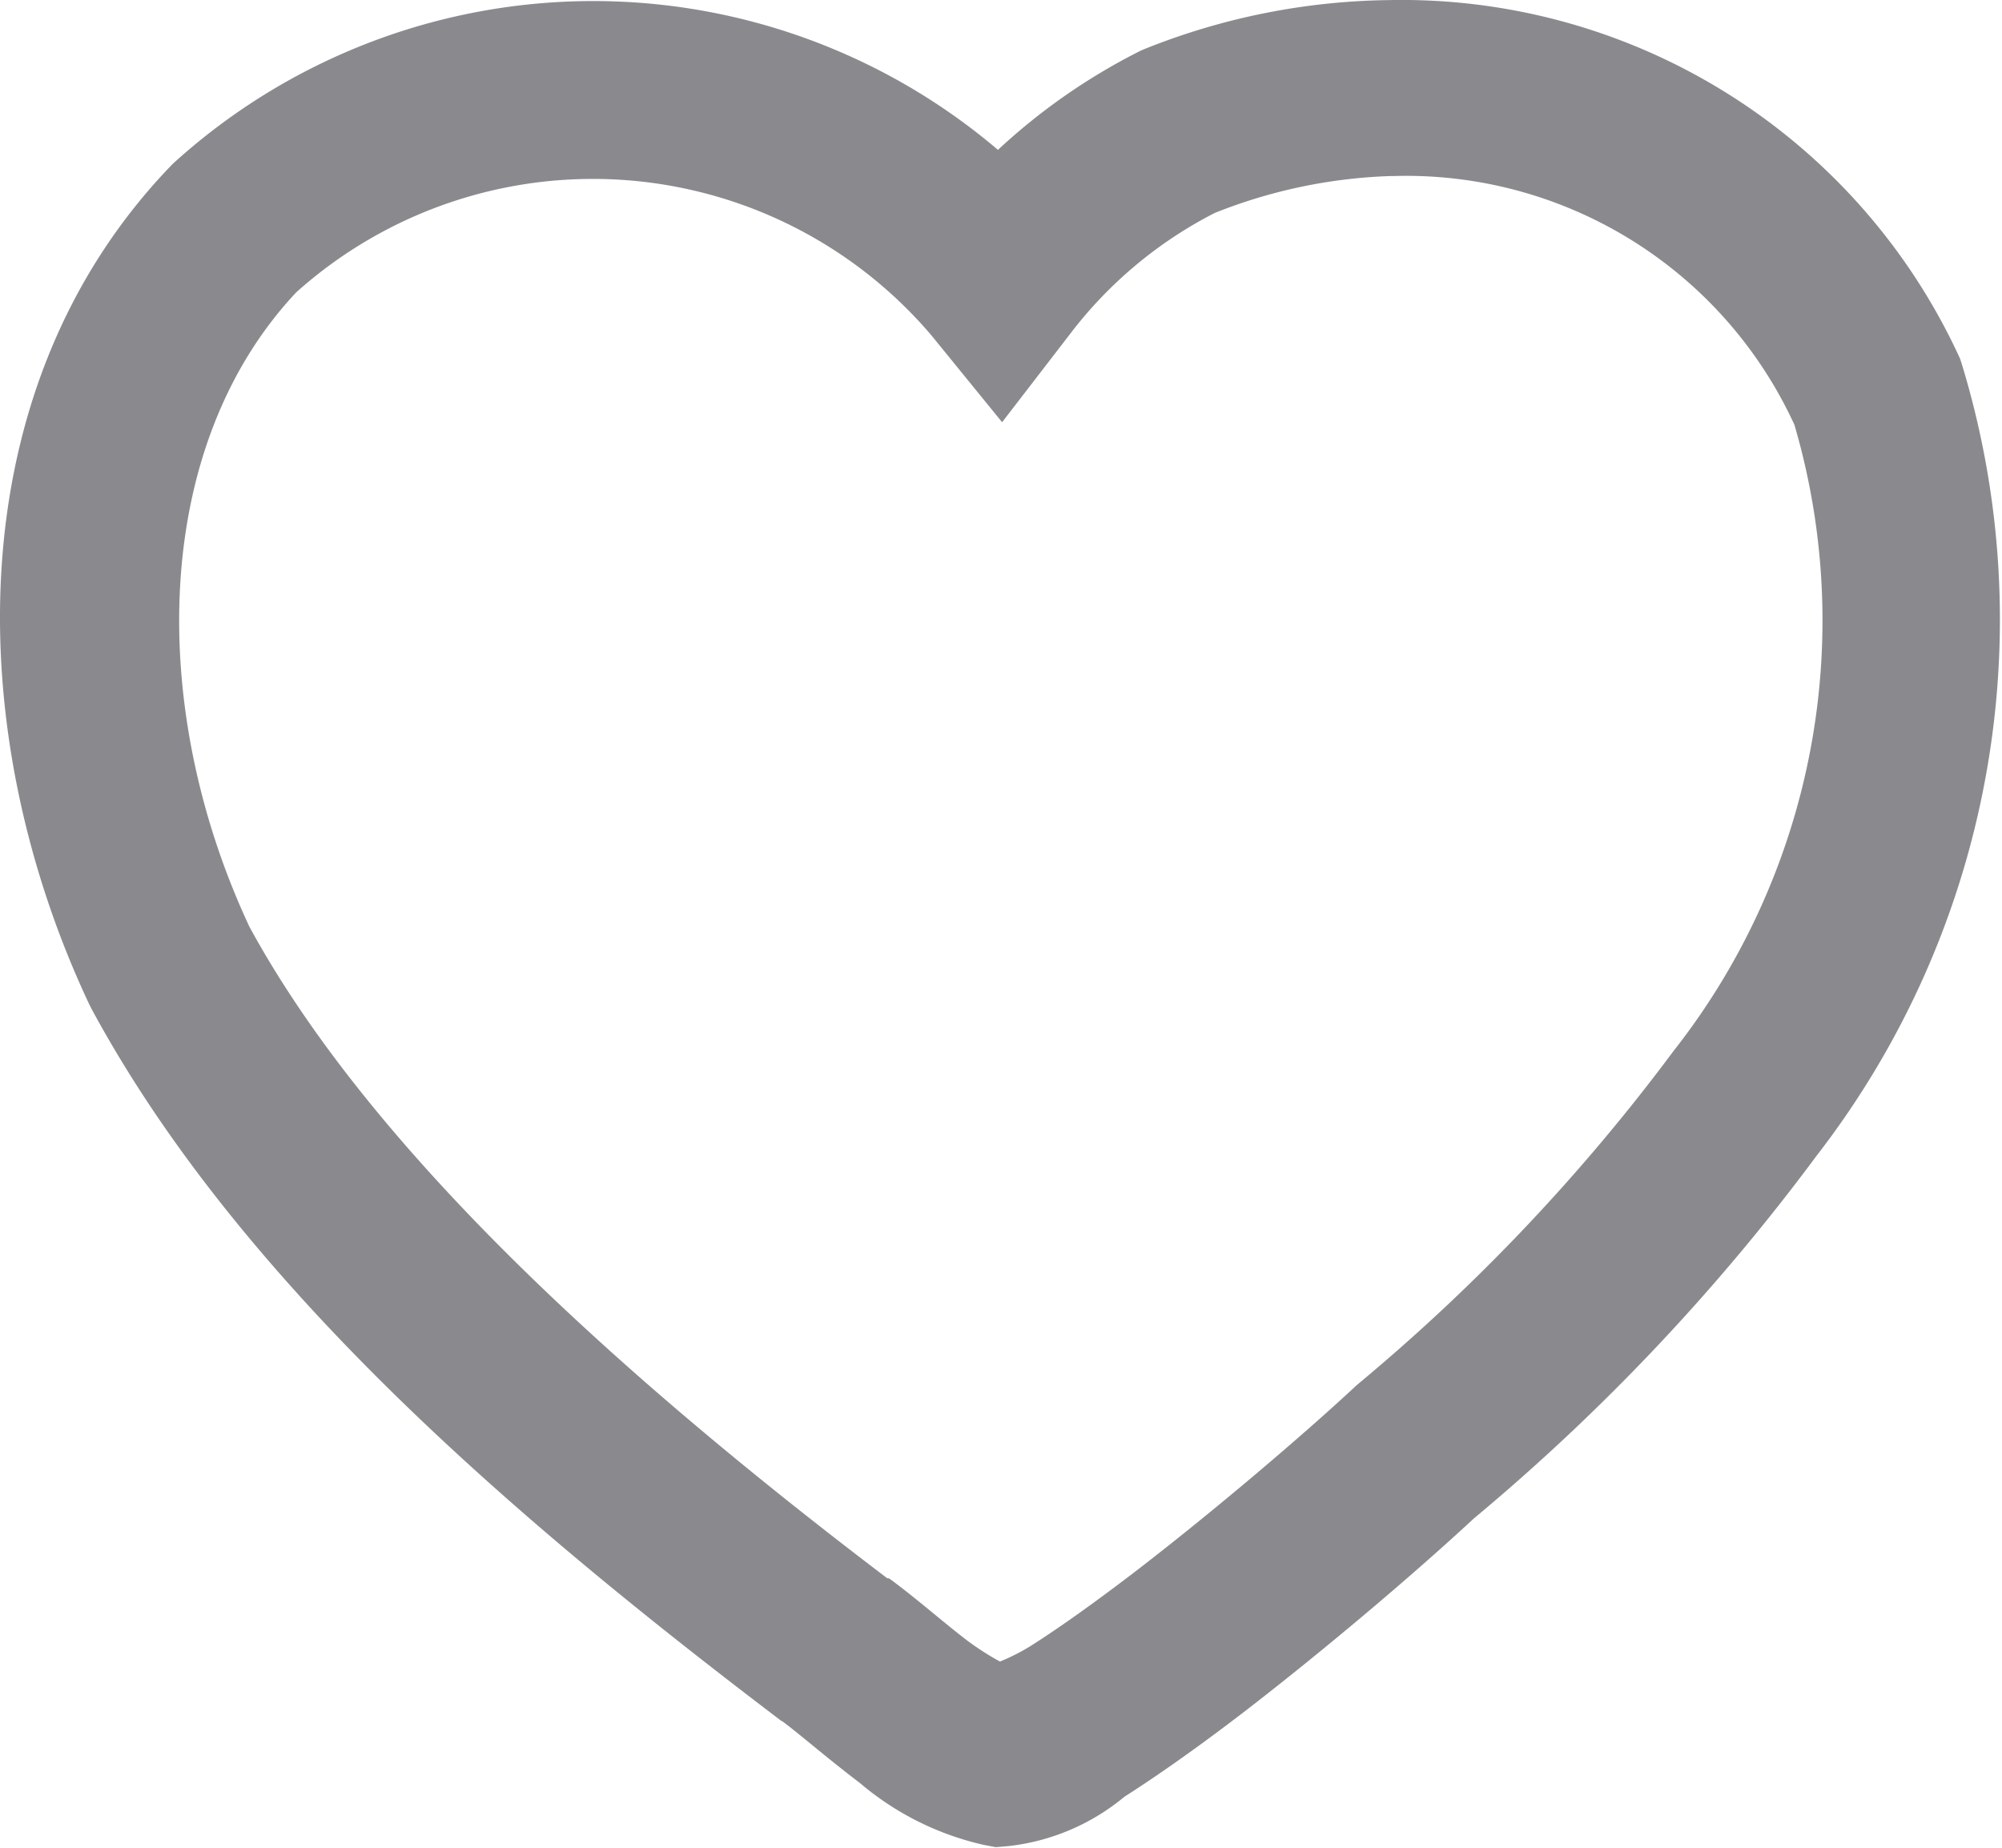 <svg xmlns="http://www.w3.org/2000/svg" width="21.666" height="20" viewBox="0 0 21.666 20">
  <path id="heart-empty" d="M15.031,1.385a7.324,7.324,0,0,0-2.643.529l-.04.017-.04.02A6.632,6.632,0,0,0,10.8,3.006a6.759,6.759,0,0,0-8.908.131l-.026.024-.024.025C-.473,5.6-.418,9.321.968,12.259l.012.023.012.024c1.632,3.022,4.68,5.591,7.458,7.7l.007.006.006,0c.179.131.486.4.841.669a3.137,3.137,0,0,0,1.341.671l.131.025.132-.011a2.374,2.374,0,0,0,1.261-.535c.4-.255.852-.578,1.311-.931.906-.7,1.844-1.5,2.462-2.073l.029-.025,0,0a22.689,22.689,0,0,0,3.682-3.9h0l.006-.008a9.481,9.481,0,0,0,1.571-8.573l-.018-.055-.024-.052A6.645,6.645,0,0,0,15.031,1.385Zm.031,1.905a4.623,4.623,0,0,1,4.358,2.693,7.54,7.54,0,0,1-1.309,6.777l0,0,0,0a20.909,20.909,0,0,1-3.409,3.6l-.016.014-.016.014c-.556.518-1.5,1.324-2.357,1.985-.43.33-.842.626-1.162.828a2.237,2.237,0,0,1-.329.167,3,3,0,0,1-.354-.227c-.262-.2-.54-.448-.844-.672L9.6,18.465c-2.7-2.05-5.535-4.54-6.9-7.049-1.109-2.368-1.06-5.2.506-6.868a4.811,4.811,0,0,1,6.87.461l.769.945.743-.965a4.6,4.6,0,0,1,1.558-1.3,5.617,5.617,0,0,1,1.915-.4Z" transform="translate(0 -1.384)" fill="#8a8a8e"/>
</svg>
